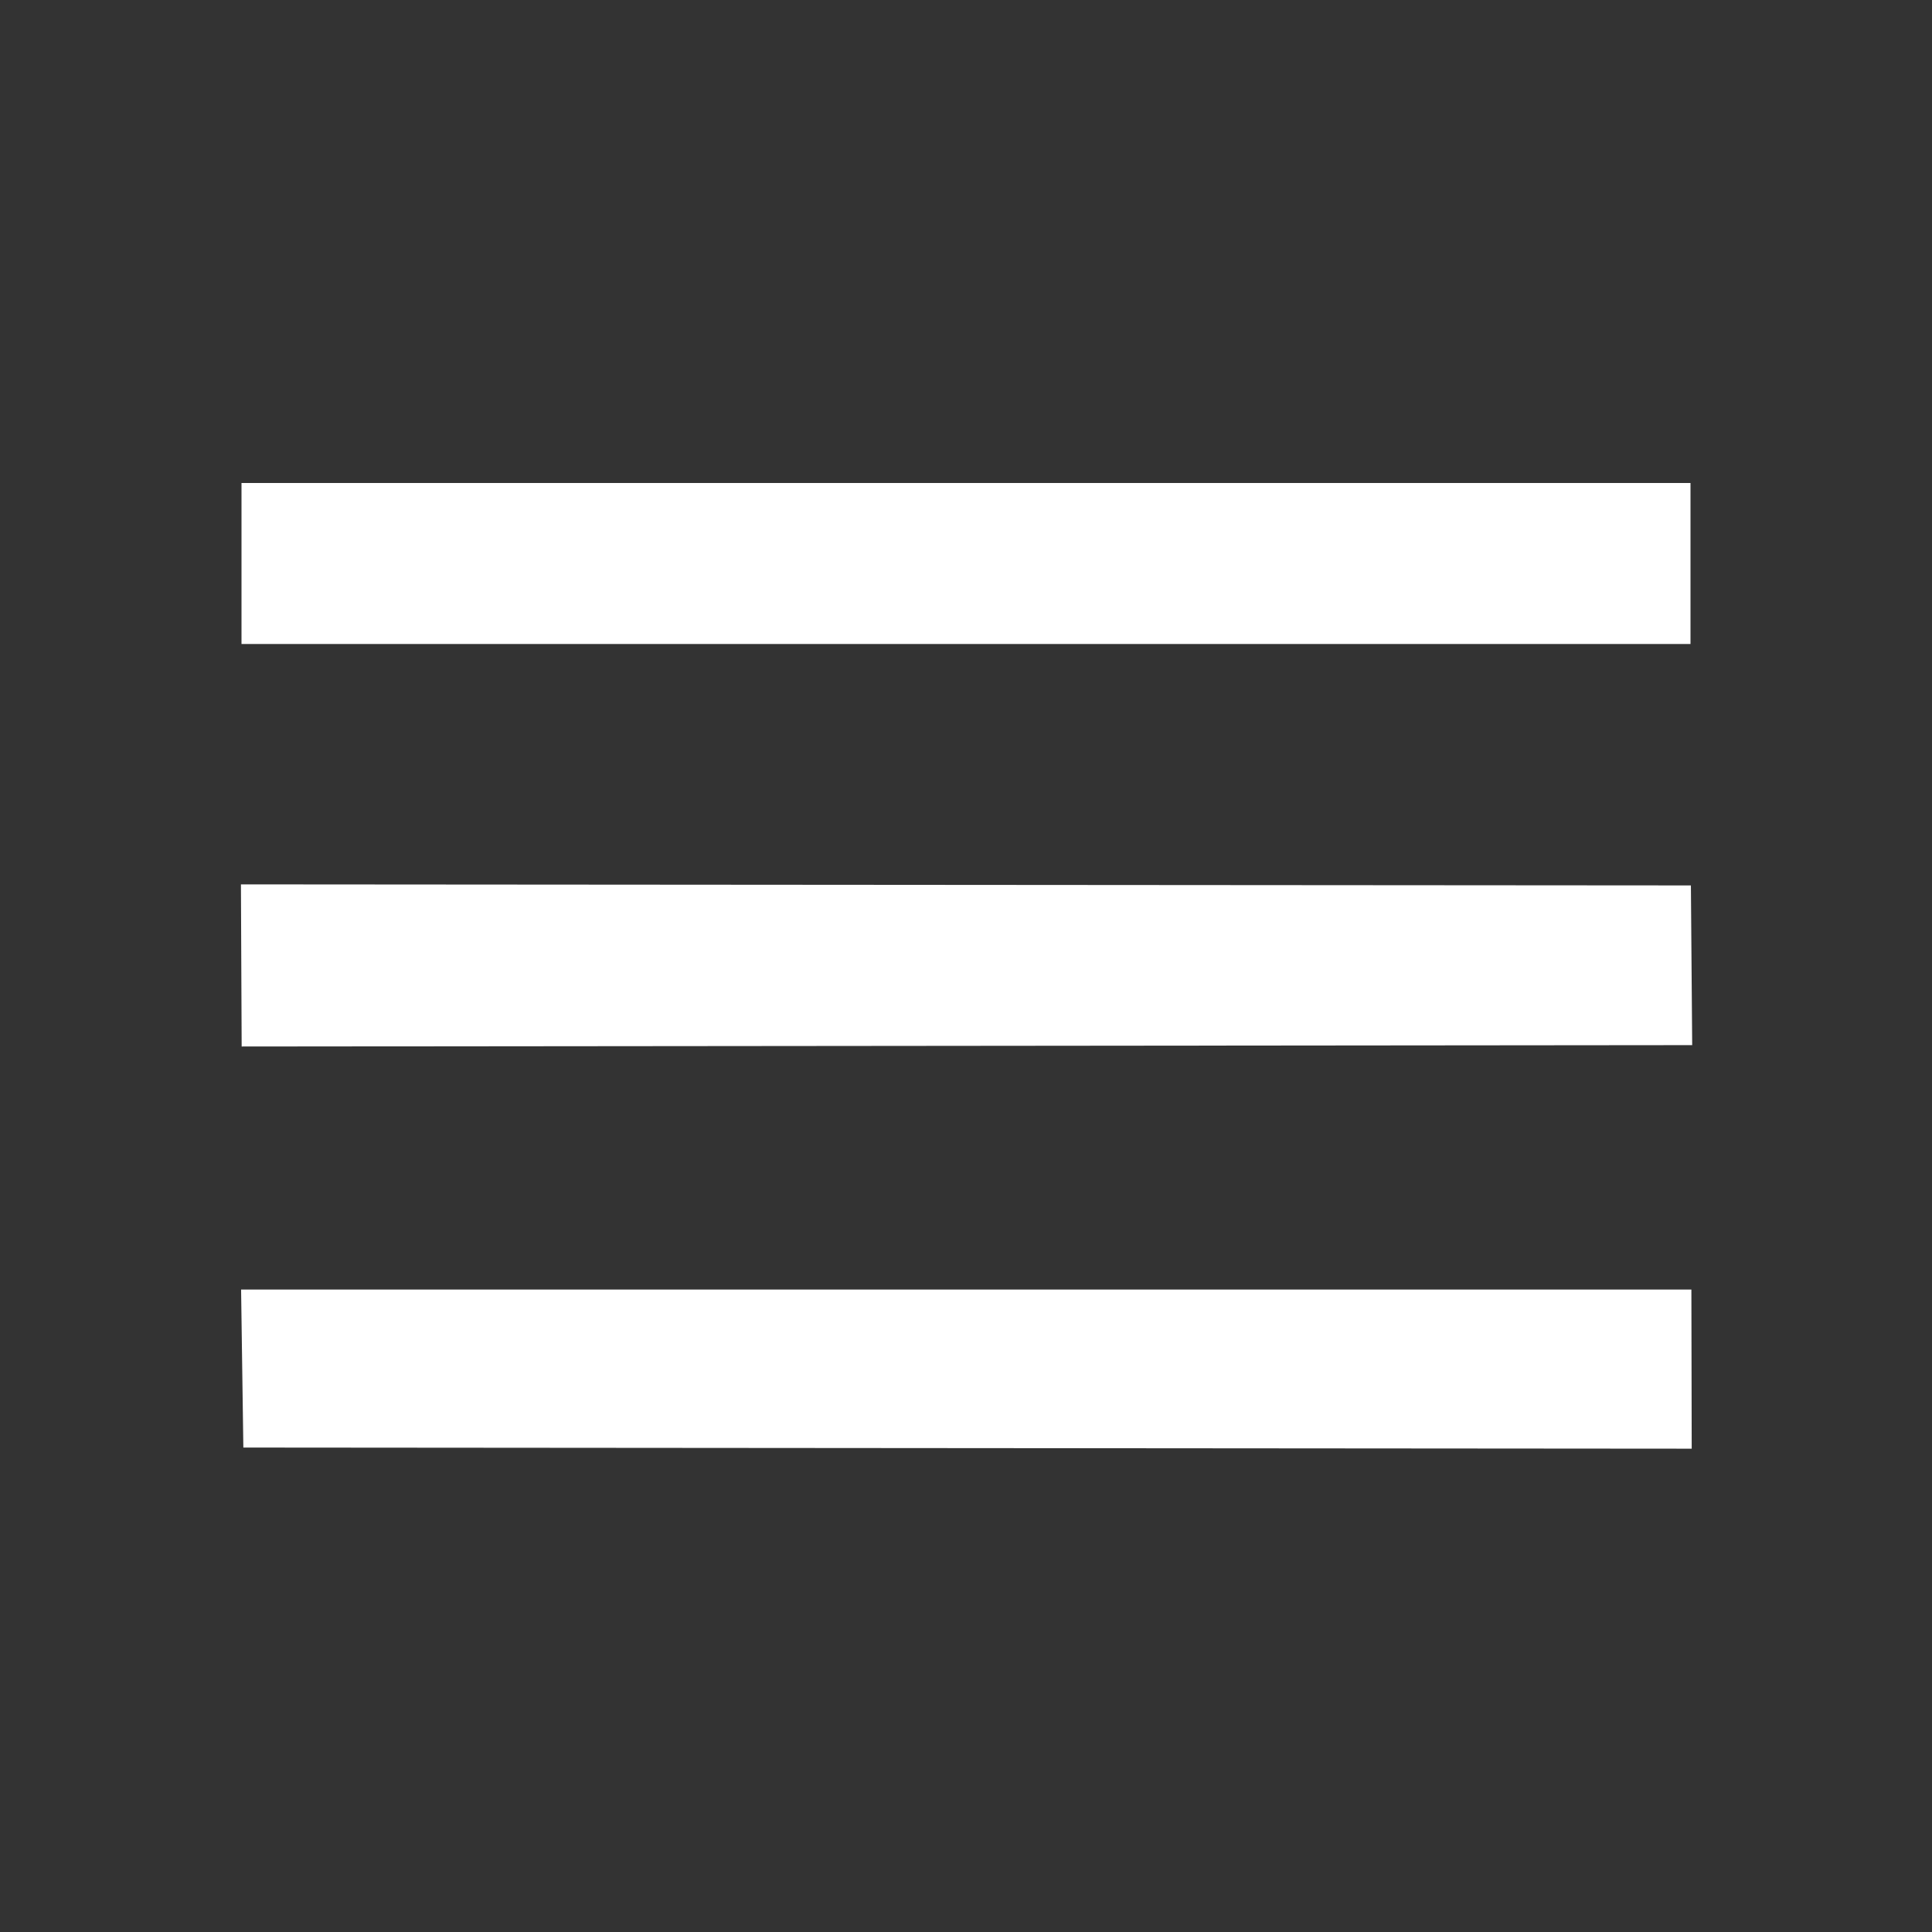  <svg xmlns="http://www.w3.org/2000/svg" width="24" height="24" viewBox="0 0 24 24"><rect x="0" y="0" width="24" height="24" fill="#333333" stroke="none"/> <path fill="#fff" d="m 3.023,17.982 17.992,0.014 -0.004,-1.977 -18.016,8.1e-5 z M 3,6 V 8 H 21 V 6 Z m 0.002,7 18.019,-0.017 -0.016,-1.984 -18.012,-0.013 z" id="path1" /> <path d="M0 0h24v24H0z" fill="none" id="path2" /> </svg>
